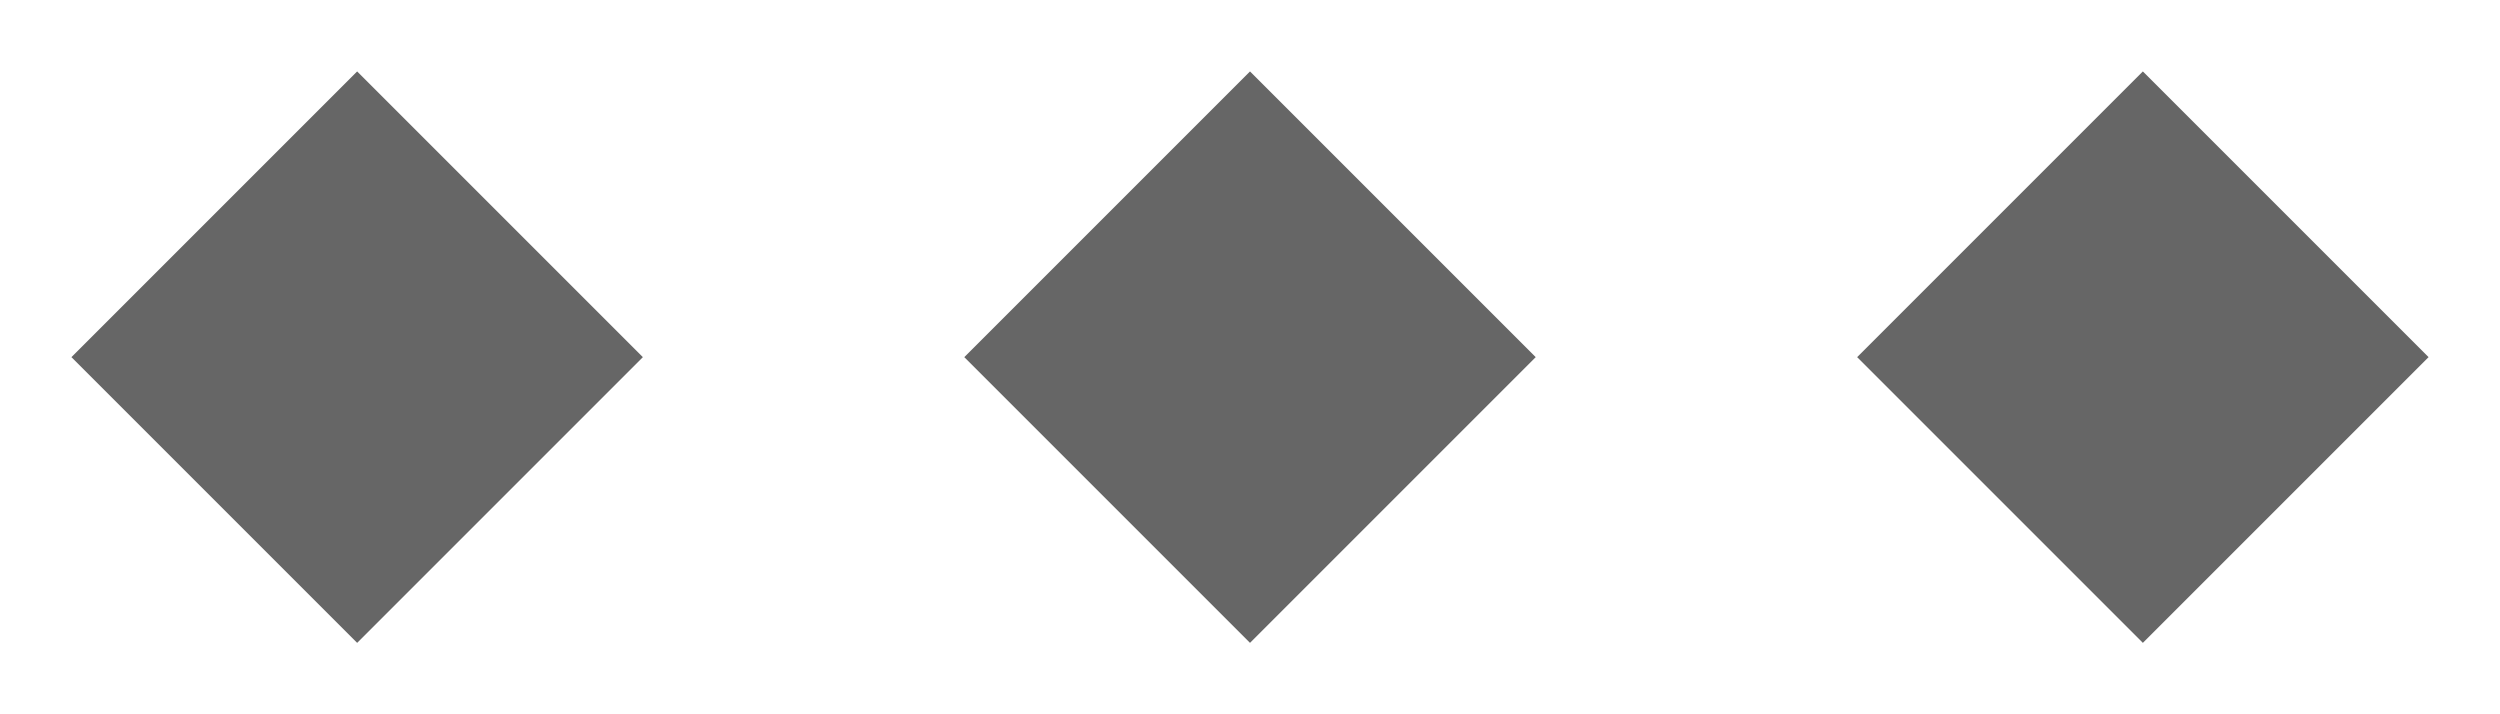 <?xml version="1.0" encoding="UTF-8" standalone="no"?>
<svg
   viewBox="0 0 112 32"
   id="svg7384"
   height="32"
   width="112"
   version="1.1"
   inkscape:version="1.3 (0e150ed6c4, 2023-07-21)"
   sodipodi:docname="separator-handle-v.svg"
   xmlns:inkscape="http://www.inkscape.org/namespaces/inkscape"
   xmlns:sodipodi="http://sodipodi.sourceforge.net/DTD/sodipodi-0.dtd"
   xmlns:xlink="http://www.w3.org/1999/xlink"
   xmlns="http://www.w3.org/2000/svg"
   xmlns:svg="http://www.w3.org/2000/svg"
   xmlns:rdf="http://www.w3.org/1999/02/22-rdf-syntax-ns#"
   xmlns:cc="http://creativecommons.org/ns#"
   xmlns:dc="http://purl.org/dc/elements/1.1/">
  <sodipodi:namedview
     pagecolor="#ffffff"
     bordercolor="#666666"
     borderopacity="1"
     objecttolerance="10"
     gridtolerance="10"
     guidetolerance="10"
     inkscape:pageopacity="0"
     inkscape:pageshadow="2"
     inkscape:window-width="2560"
     inkscape:window-height="1403"
     id="namedview1507"
     showgrid="false"
     inkscape:zoom="12.50947"
     inkscape:cx="55.997576"
     inkscape:cy="15.987888"
     inkscape:window-x="3840"
     inkscape:window-y="0"
     inkscape:window-maximized="1"
     inkscape:current-layer="svg7384"
     inkscape:showpageshadow="2"
     inkscape:pagecheckerboard="0"
     inkscape:deskcolor="#d1d1d1"
     inkscape:lockguides="true" />
  <defs
     id="defs7386">
    <linearGradient
       gradientTransform="matrix(0.347,0,0,0.306,-13.352,402.039)"
       id="linearGradient19282-4"
       inkscape:swatch="solid">
      <stop
         id="stop19284-0"
         offset="0"
         style="stop-color:#404040;stop-opacity:1;" />
    </linearGradient>
    <linearGradient
       gradientTransform="matrix(0,0.286,-0.286,0,6.475,154.774)"
       gradientUnits="userSpaceOnUse"
       y2="150"
       x2="-85"
       y1="150"
       x1="-99"
       id="linearGradient6866"
       xlink:href="#linearGradient19282-4" />
  </defs>
  <g
     id="g1"
     inkscape:label="g1"
     transform="matrix(8,0,0,8,-8,-2.3199999e-6)"
     style="fill:#666666">
    <path
       style="fill:#666666;fill-opacity:1;stroke:none;stroke-width:0.229"
       d="m 13,0.4 1.6,1.6 -1.6,1.6 -1.6,-1.6 z"
       id="path16026"
       inkscape:connector-curvature="0"
       inkscape:label="path16026" />
    <path
       style="fill:#666666;fill-opacity:1;stroke:none;stroke-width:0.229"
       d="m 8,0.4 1.6,1.6 -1.6,1.6 -1.6,-1.6 z"
       id="path5963"
       inkscape:connector-curvature="0" />
    <path
       style="fill:#666666;fill-opacity:1;stroke:none;stroke-width:0.229"
       d="m 3,0.4 1.6,1.6 -1.6,1.6 -1.6,-1.6 z"
       id="path5971"
       inkscape:connector-curvature="0" />
  </g>
</svg>
